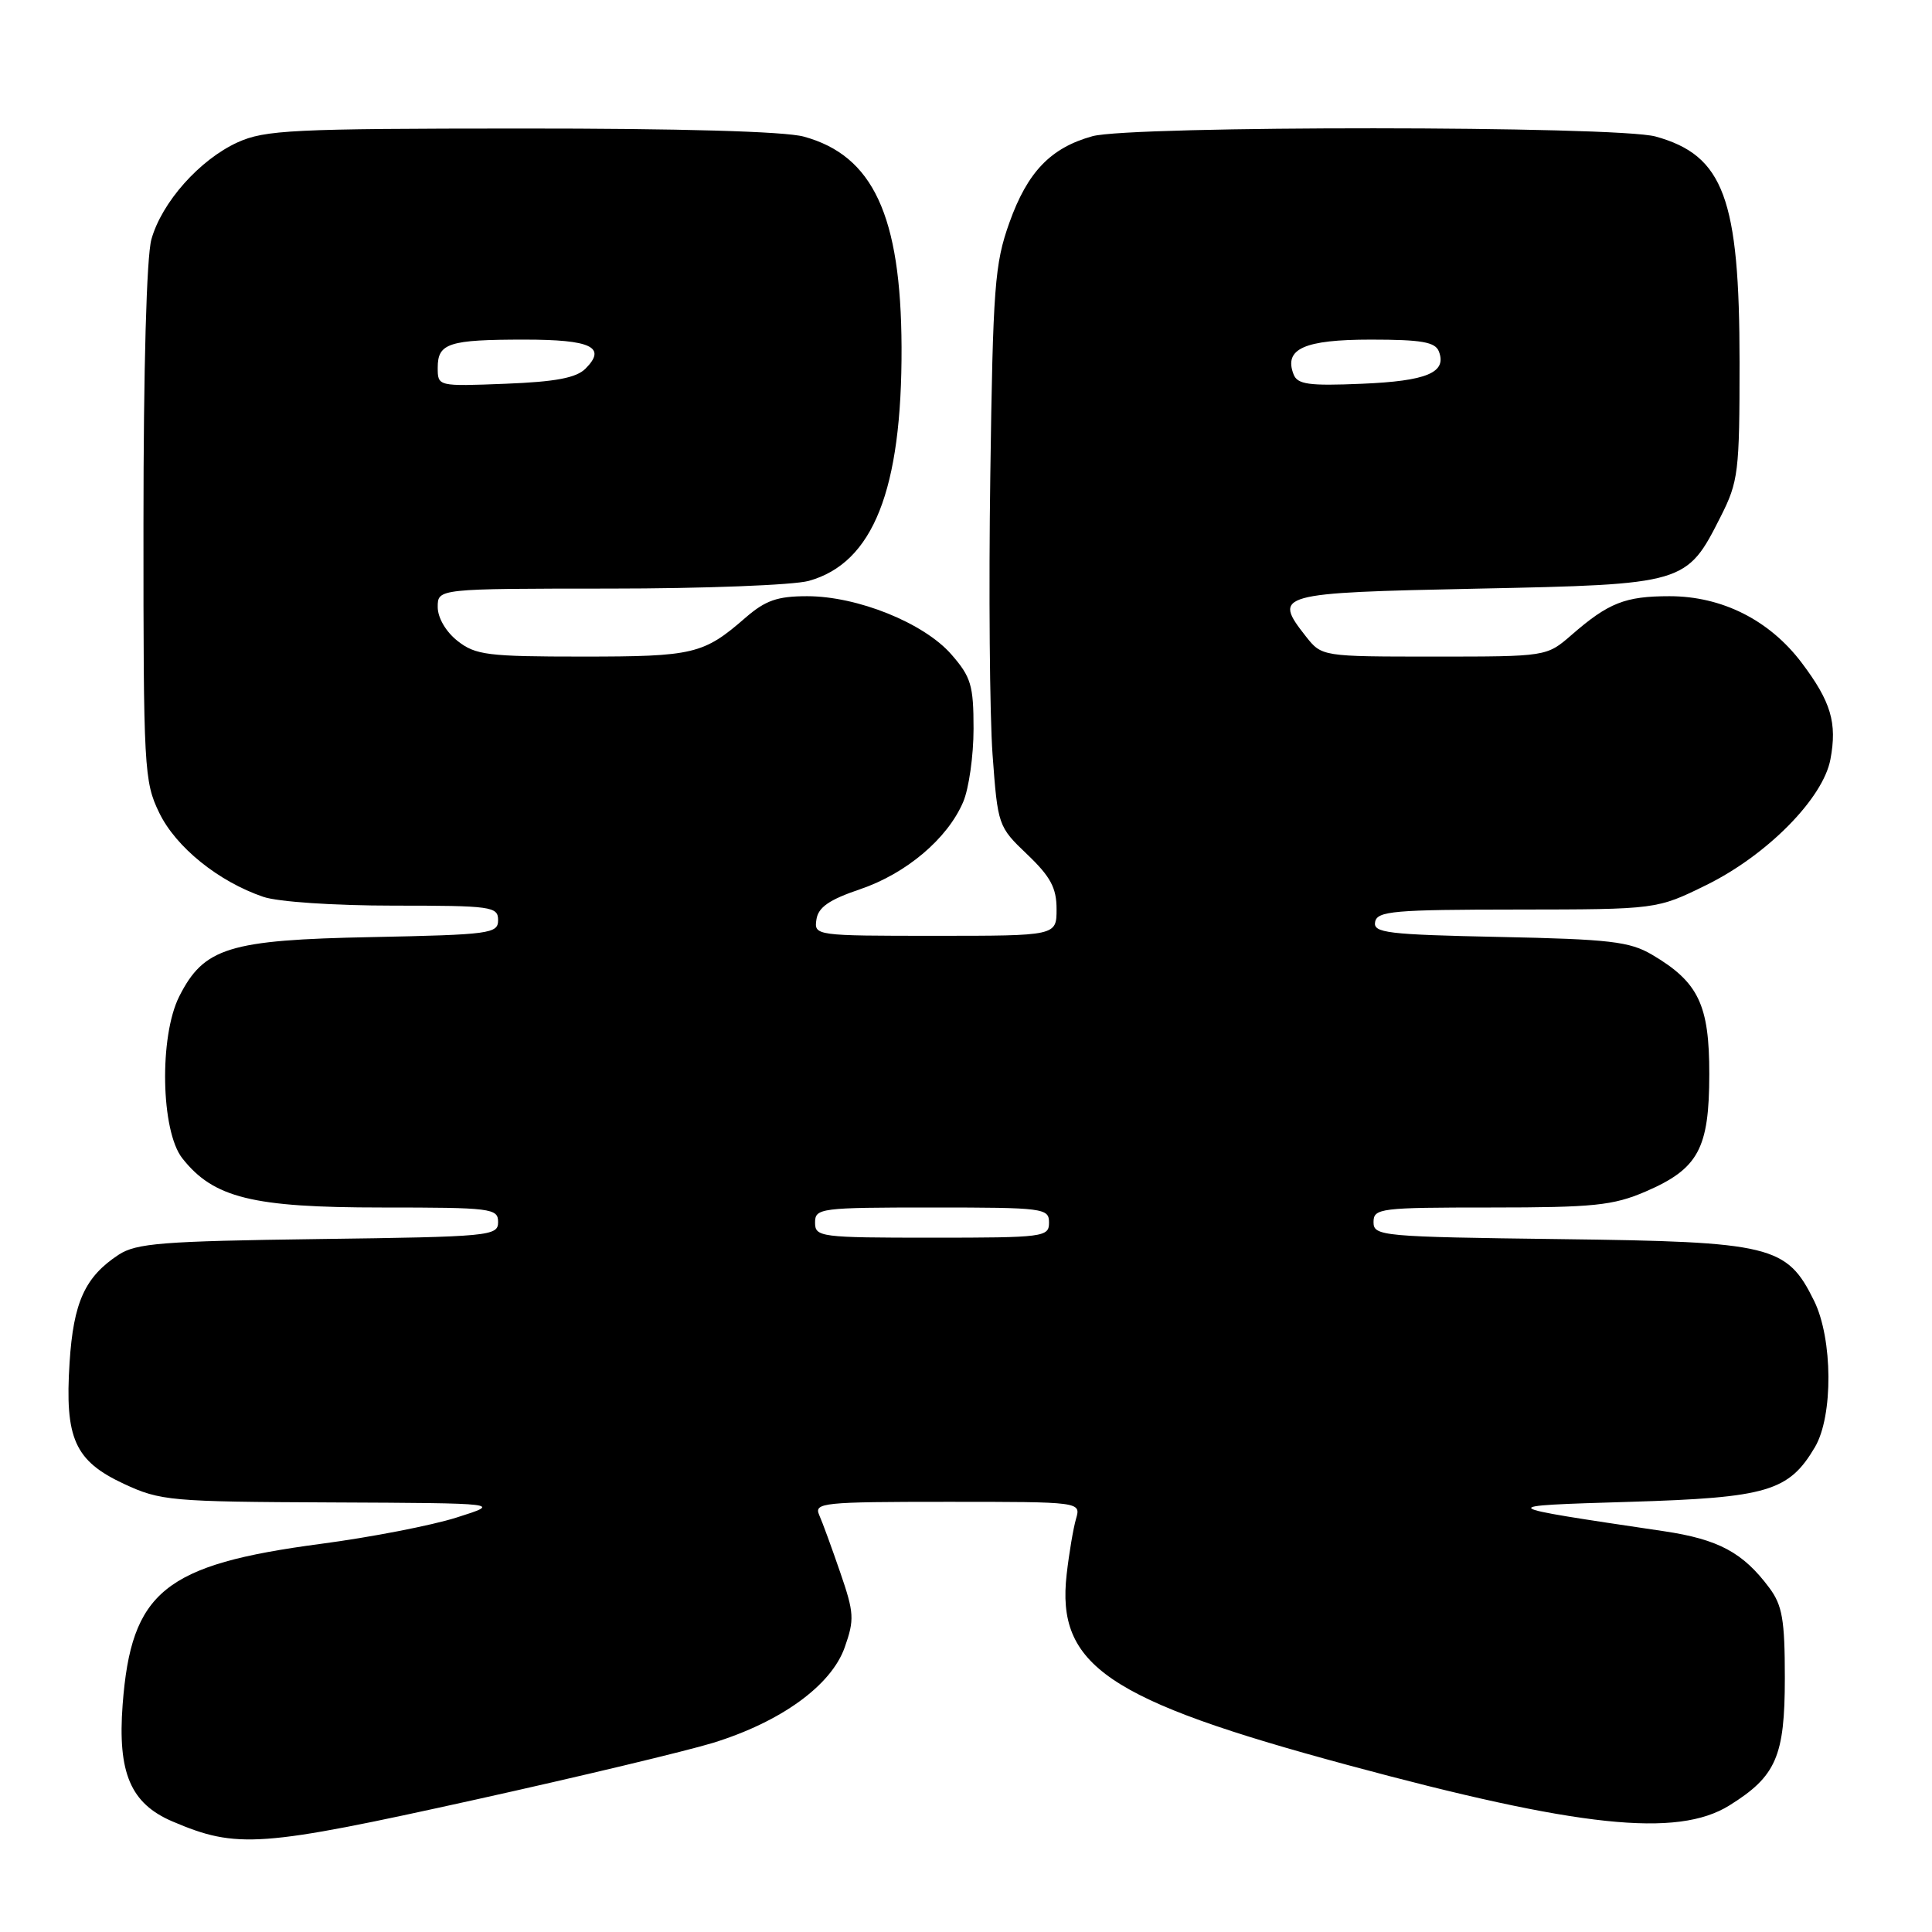 <?xml version="1.0" encoding="UTF-8" standalone="no"?>
<!DOCTYPE svg PUBLIC "-//W3C//DTD SVG 1.1//EN" "http://www.w3.org/Graphics/SVG/1.1/DTD/svg11.dtd" >
<svg xmlns="http://www.w3.org/2000/svg" xmlns:xlink="http://www.w3.org/1999/xlink" version="1.1" viewBox="0 0 256 256">
 <g >
 <path fill="currentColor"
d=" M 63.05 238.45 C 76.84 235.40 90.98 232.01 94.47 230.94 C 103.50 228.15 110.15 223.33 111.93 218.28 C 113.23 214.60 113.18 213.71 111.34 208.37 C 110.23 205.14 108.98 201.71 108.55 200.75 C 107.84 199.12 109.00 199.00 125.51 199.00 C 143.23 199.00 143.23 199.00 142.58 201.25 C 142.22 202.49 141.66 205.79 141.34 208.59 C 139.95 220.68 146.70 225.27 178.56 233.87 C 209.18 242.15 222.24 243.53 229.15 239.23 C 235.35 235.37 236.50 232.74 236.50 222.33 C 236.50 214.62 236.17 212.71 234.44 210.39 C 230.95 205.71 227.71 203.97 220.46 202.89 C 197.82 199.53 197.85 199.55 216.00 199.00 C 234.19 198.45 237.03 197.61 240.49 191.75 C 242.92 187.63 242.86 177.42 240.38 172.37 C 236.76 165.02 234.78 164.54 206.75 164.19 C 183.04 163.89 182.00 163.79 182.00 161.94 C 182.00 160.10 182.84 160.00 197.56 160.00 C 211.17 160.00 213.75 159.73 218.02 157.90 C 225.05 154.87 226.48 152.23 226.49 142.33 C 226.50 133.13 225.06 130.13 218.90 126.50 C 215.94 124.76 213.31 124.45 198.70 124.15 C 183.80 123.84 181.93 123.61 182.21 122.16 C 182.48 120.72 184.71 120.53 201.03 120.52 C 219.54 120.50 219.54 120.50 226.12 117.26 C 234.16 113.30 241.57 105.79 242.54 100.62 C 243.45 95.78 242.62 92.98 238.74 87.83 C 234.47 82.17 228.18 79.00 221.22 79.00 C 215.34 79.00 213.13 79.87 208.22 84.15 C 204.93 87.00 204.93 87.00 190.04 87.00 C 175.15 87.00 175.15 87.00 173.03 84.32 C 168.62 78.70 169.17 78.55 195.69 78.00 C 223.36 77.43 223.48 77.39 228.00 68.45 C 230.35 63.80 230.50 62.55 230.50 48.00 C 230.50 26.26 228.39 20.59 219.38 18.09 C 214.24 16.66 149.87 16.63 144.75 18.05 C 139.21 19.59 136.15 22.78 133.75 29.50 C 131.80 34.95 131.57 38.01 131.22 63.00 C 131.00 78.12 131.14 94.78 131.52 100.00 C 132.21 109.39 132.26 109.54 136.11 113.21 C 139.20 116.16 140.00 117.65 140.00 120.46 C 140.00 124.00 140.00 124.00 123.93 124.00 C 108.03 124.00 107.86 123.98 108.18 121.84 C 108.42 120.22 109.86 119.22 113.96 117.83 C 120.07 115.76 125.54 111.14 127.62 106.28 C 128.38 104.51 129.00 100.14 129.00 96.57 C 129.00 90.79 128.67 89.70 126.03 86.68 C 122.38 82.53 113.61 79.00 106.95 79.00 C 103.02 79.00 101.43 79.55 98.78 81.85 C 93.22 86.69 91.92 87.00 77.20 87.00 C 64.62 87.00 63.01 86.80 60.63 84.93 C 59.08 83.71 58.00 81.86 58.00 80.43 C 58.00 78.00 58.00 78.00 80.75 77.99 C 93.26 77.99 105.15 77.53 107.17 76.97 C 115.69 74.60 119.53 64.92 119.46 46.00 C 119.39 28.57 115.68 20.60 106.50 18.10 C 103.98 17.41 90.07 17.02 69.00 17.03 C 38.75 17.04 35.11 17.22 31.49 18.86 C 26.45 21.16 21.43 26.81 20.06 31.72 C 19.42 34.02 19.01 48.84 19.01 69.43 C 19.00 101.86 19.09 103.56 21.10 107.70 C 23.31 112.26 28.94 116.81 34.90 118.84 C 36.83 119.50 44.27 120.00 52.15 120.00 C 65.13 120.00 66.00 120.12 66.00 121.92 C 66.00 123.71 64.97 123.85 49.25 124.17 C 30.32 124.54 27.02 125.56 23.75 132.03 C 21.08 137.34 21.31 149.85 24.15 153.47 C 28.29 158.73 33.44 160.00 50.58 160.00 C 65.16 160.00 66.00 160.11 66.00 161.93 C 66.00 163.78 64.96 163.88 42.20 164.18 C 21.49 164.46 18.06 164.73 15.72 166.26 C 11.26 169.19 9.73 172.55 9.22 180.54 C 8.57 190.61 9.90 193.58 16.42 196.62 C 21.26 198.87 22.56 198.99 44.00 199.08 C 66.50 199.18 66.50 199.18 60.50 201.08 C 57.20 202.13 49.10 203.70 42.50 204.57 C 21.76 207.32 17.39 210.87 16.25 225.87 C 15.57 234.91 17.30 238.98 22.85 241.35 C 31.41 245.00 34.44 244.78 63.05 238.45 Z  M 108.00 162.00 C 108.00 160.09 108.67 160.00 123.50 160.00 C 138.33 160.00 139.00 160.09 139.00 162.00 C 139.00 163.91 138.33 164.00 123.50 164.00 C 108.67 164.00 108.00 163.91 108.00 162.00 Z  M 58.00 48.71 C 58.00 45.47 59.46 45.00 69.52 45.00 C 78.34 45.00 80.43 46.00 77.58 48.85 C 76.36 50.07 73.63 50.59 66.97 50.85 C 58.00 51.20 58.00 51.20 58.00 48.71 Z  M 171.40 49.59 C 170.10 46.22 172.82 45.00 181.65 45.00 C 188.37 45.00 190.18 45.32 190.66 46.57 C 191.74 49.37 189.07 50.49 180.46 50.85 C 173.40 51.15 171.91 50.94 171.40 49.59 Z "/>
</g>
</svg>